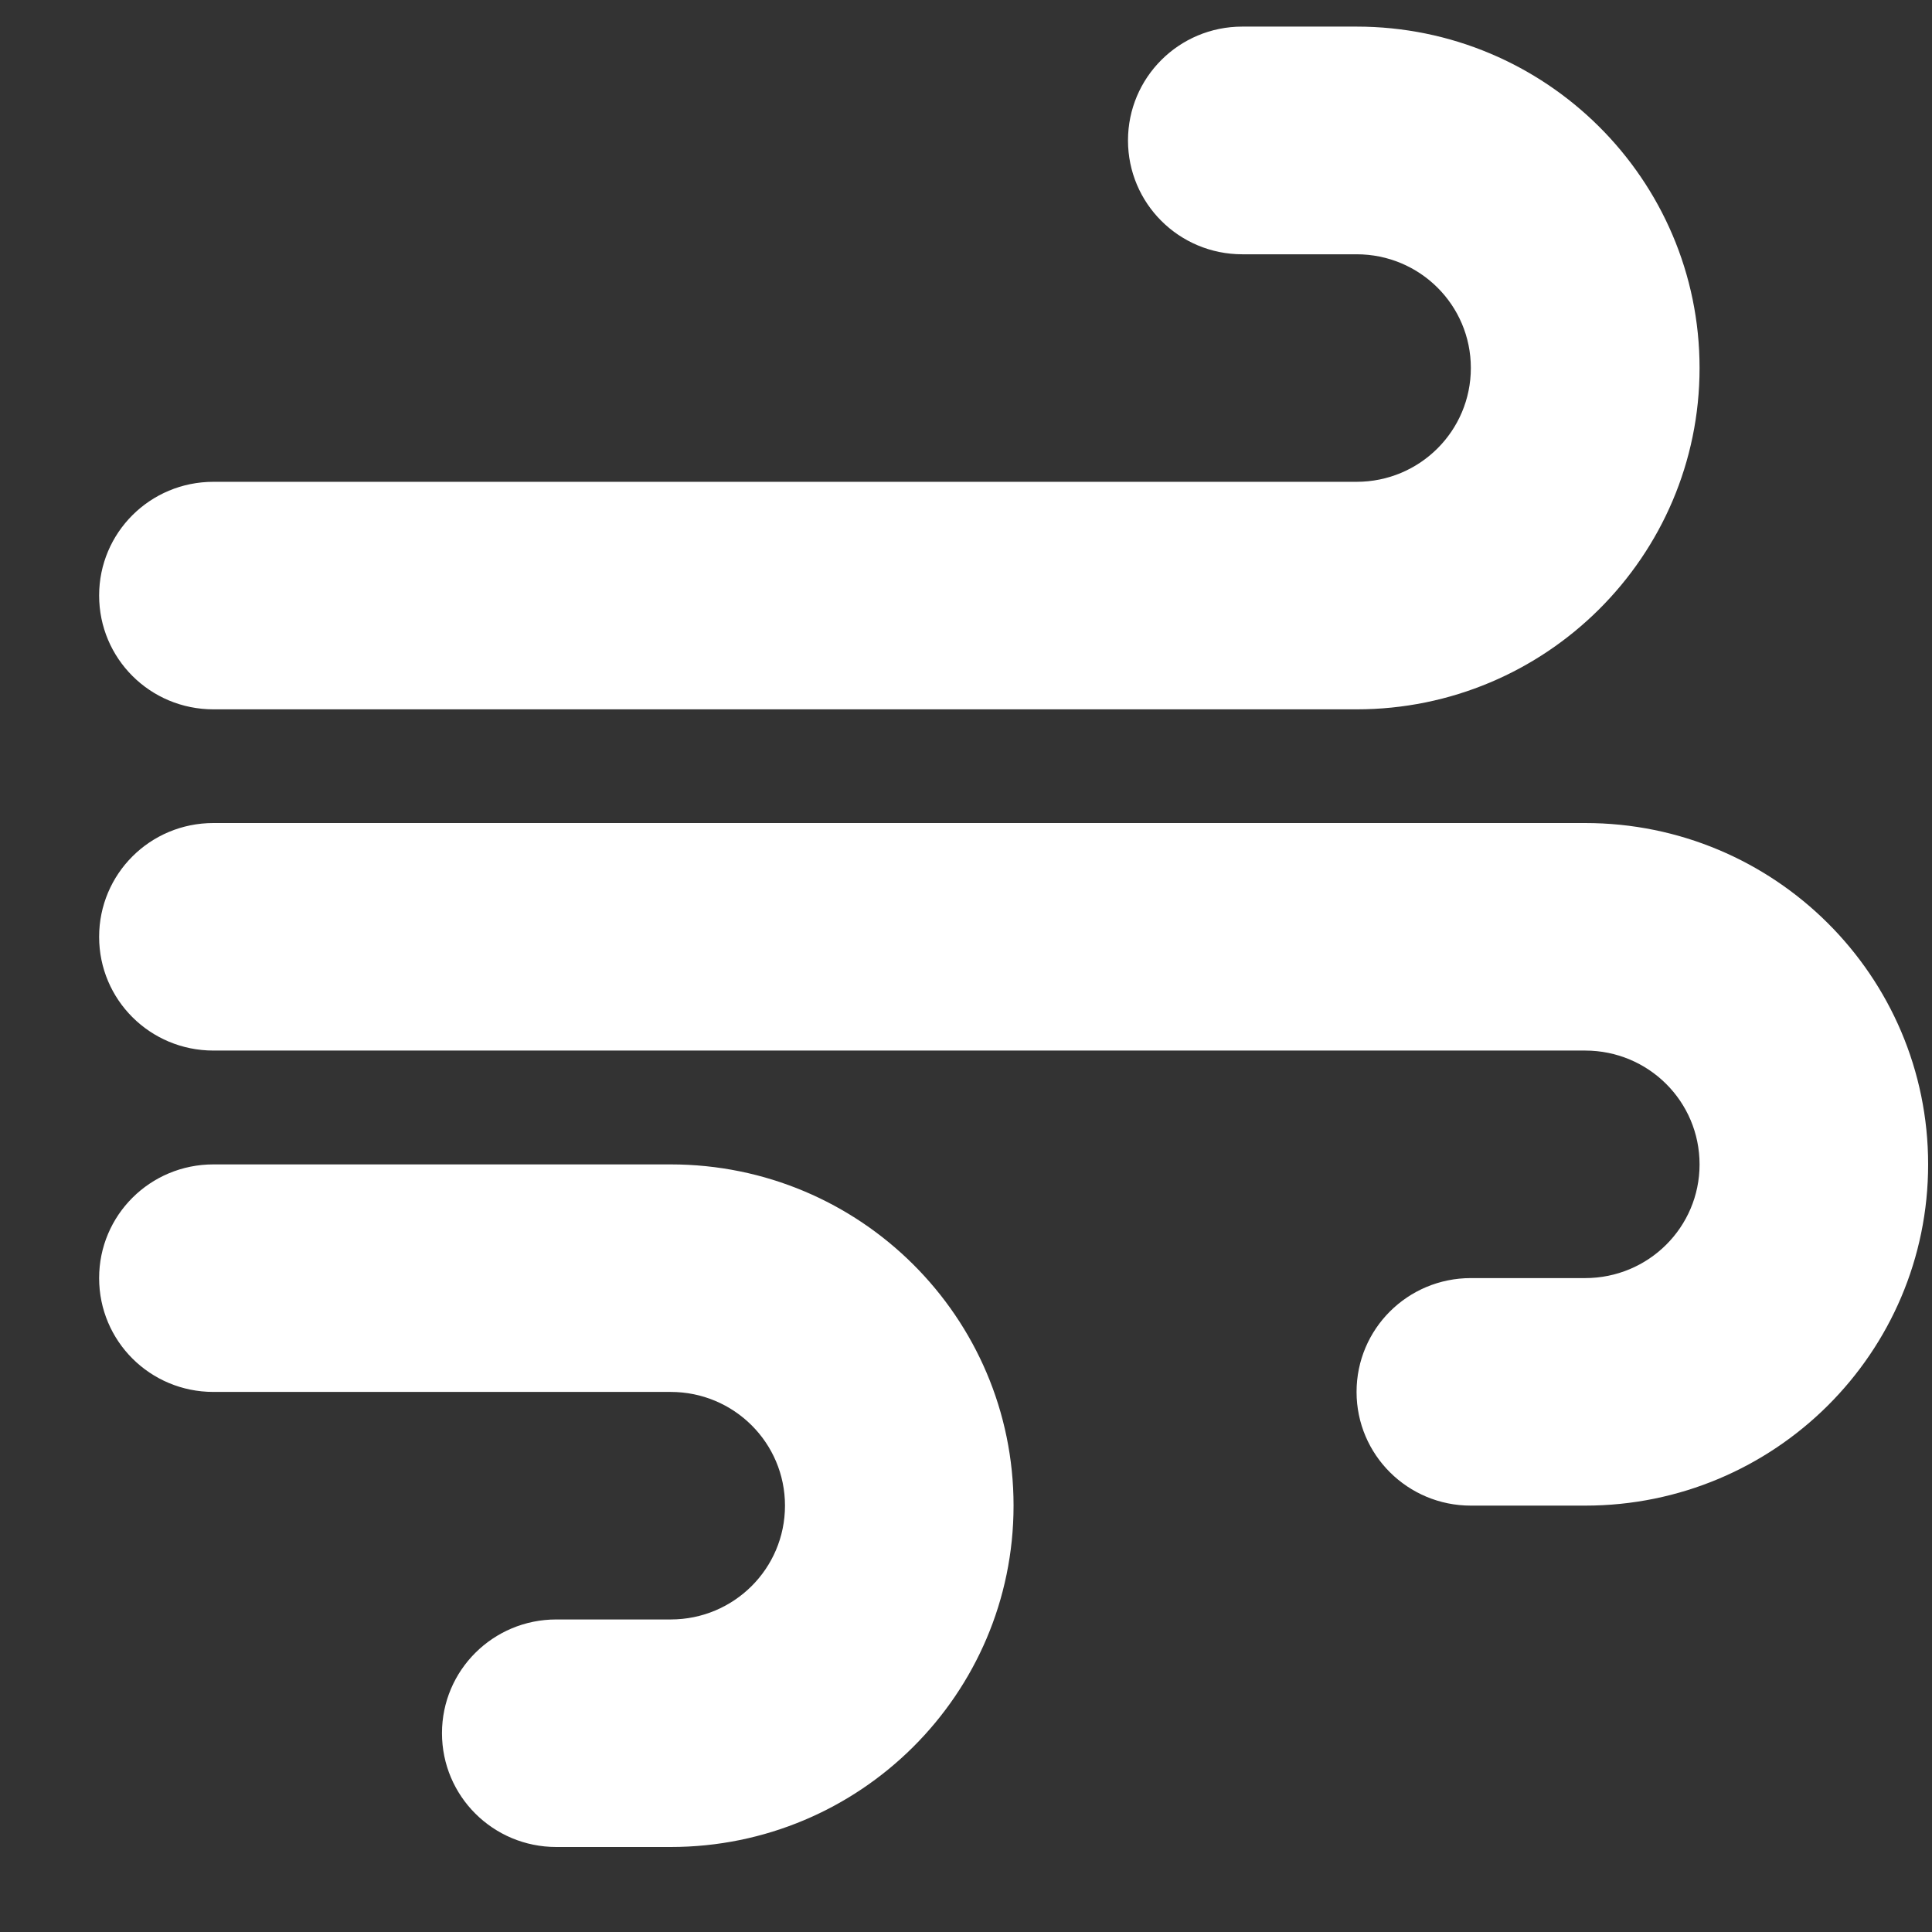 <svg width="13" height="13" viewBox="0 0 13 13" fill="none" xmlns="http://www.w3.org/2000/svg">
<rect x="0" y="0" width="13" height="13" fill="#333333" stroke="none"/>
<path d="M7.59 0.945C7.59 1.368 7.933 1.711 8.359 1.711H9.128C9.554 1.711 9.897 2.053 9.897 2.476C9.897 2.899 9.554 3.242 9.128 3.242H1.436C1.01 3.242 0.667 3.584 0.667 4.007C0.667 4.431 1.01 4.773 1.436 4.773H9.128C10.402 4.773 11.436 3.744 11.436 2.476C11.436 1.208 10.402 0.179 9.128 0.179H8.359C7.933 0.179 7.59 0.522 7.59 0.945ZM9.128 9.366C9.128 9.789 9.472 10.131 9.897 10.131H10.666C11.941 10.131 12.974 9.103 12.974 7.835C12.974 6.567 11.941 5.538 10.666 5.538H1.436C1.01 5.538 0.667 5.88 0.667 6.304C0.667 6.727 1.01 7.069 1.436 7.069H10.666C11.092 7.069 11.436 7.411 11.436 7.835C11.436 8.258 11.092 8.6 10.666 8.6H9.897C9.472 8.6 9.128 8.942 9.128 9.366ZM3.743 12.428H4.513C5.787 12.428 6.82 11.399 6.82 10.131C6.82 8.863 5.787 7.835 4.513 7.835H1.436C1.01 7.835 0.667 8.177 0.667 8.6C0.667 9.024 1.01 9.366 1.436 9.366H4.513C4.938 9.366 5.282 9.708 5.282 10.131C5.282 10.555 4.938 10.897 4.513 10.897H3.743C3.318 10.897 2.974 11.239 2.974 11.662C2.974 12.086 3.318 12.428 3.743 12.428Z" fill="white"/>
</svg>
